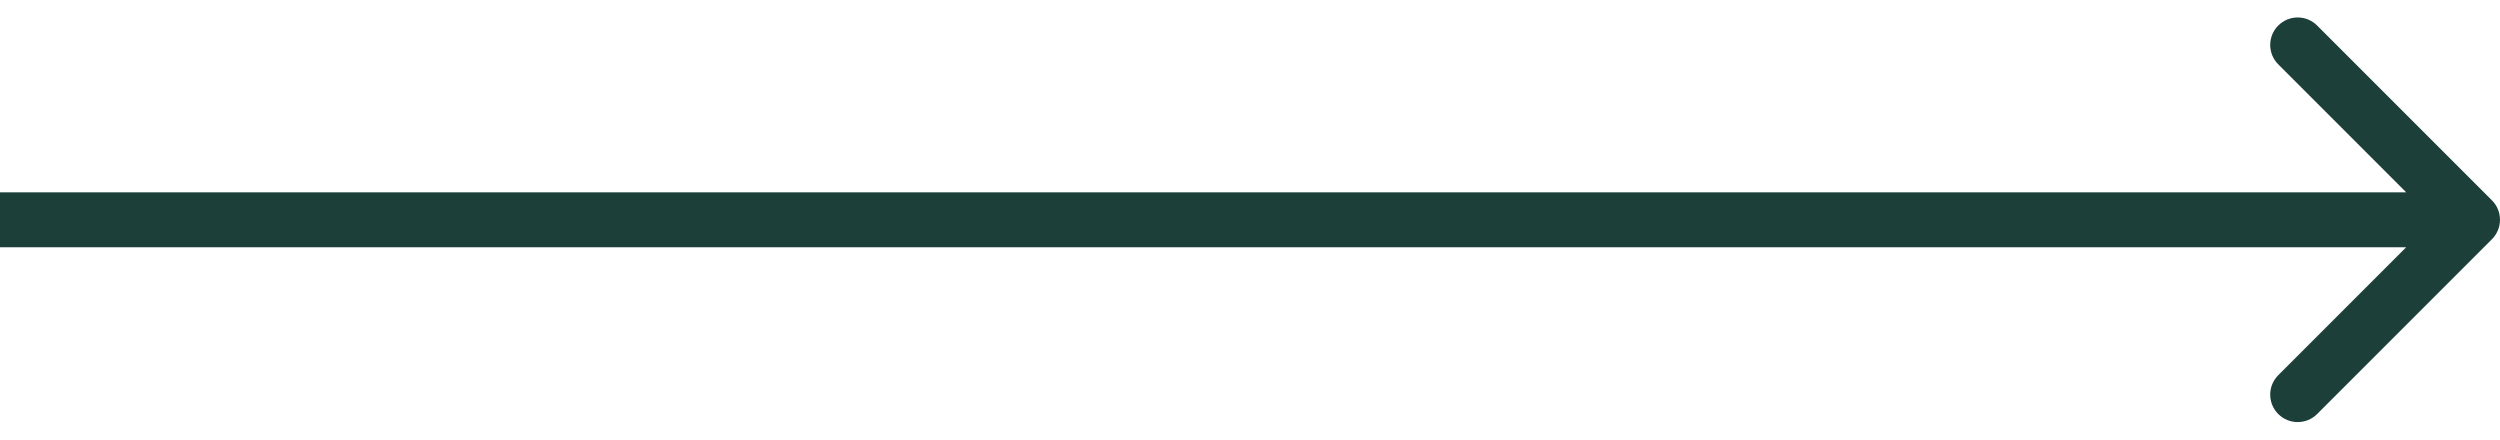 <svg width="91" height="16" viewBox="0 0 91 16" fill="none" xmlns="http://www.w3.org/2000/svg">
<path d="M90.707 8.707C91.097 8.316 91.097 7.683 90.707 7.293L84.343 0.929C83.952 0.538 83.319 0.538 82.929 0.929C82.538 1.319 82.538 1.952 82.929 2.343L88.585 8L82.929 13.657C82.538 14.047 82.538 14.68 82.929 15.071C83.319 15.461 83.952 15.461 84.343 15.071L90.707 8.707ZM-0 9H90V7H-0V9Z" fill="#1C3F39"/>
</svg>
